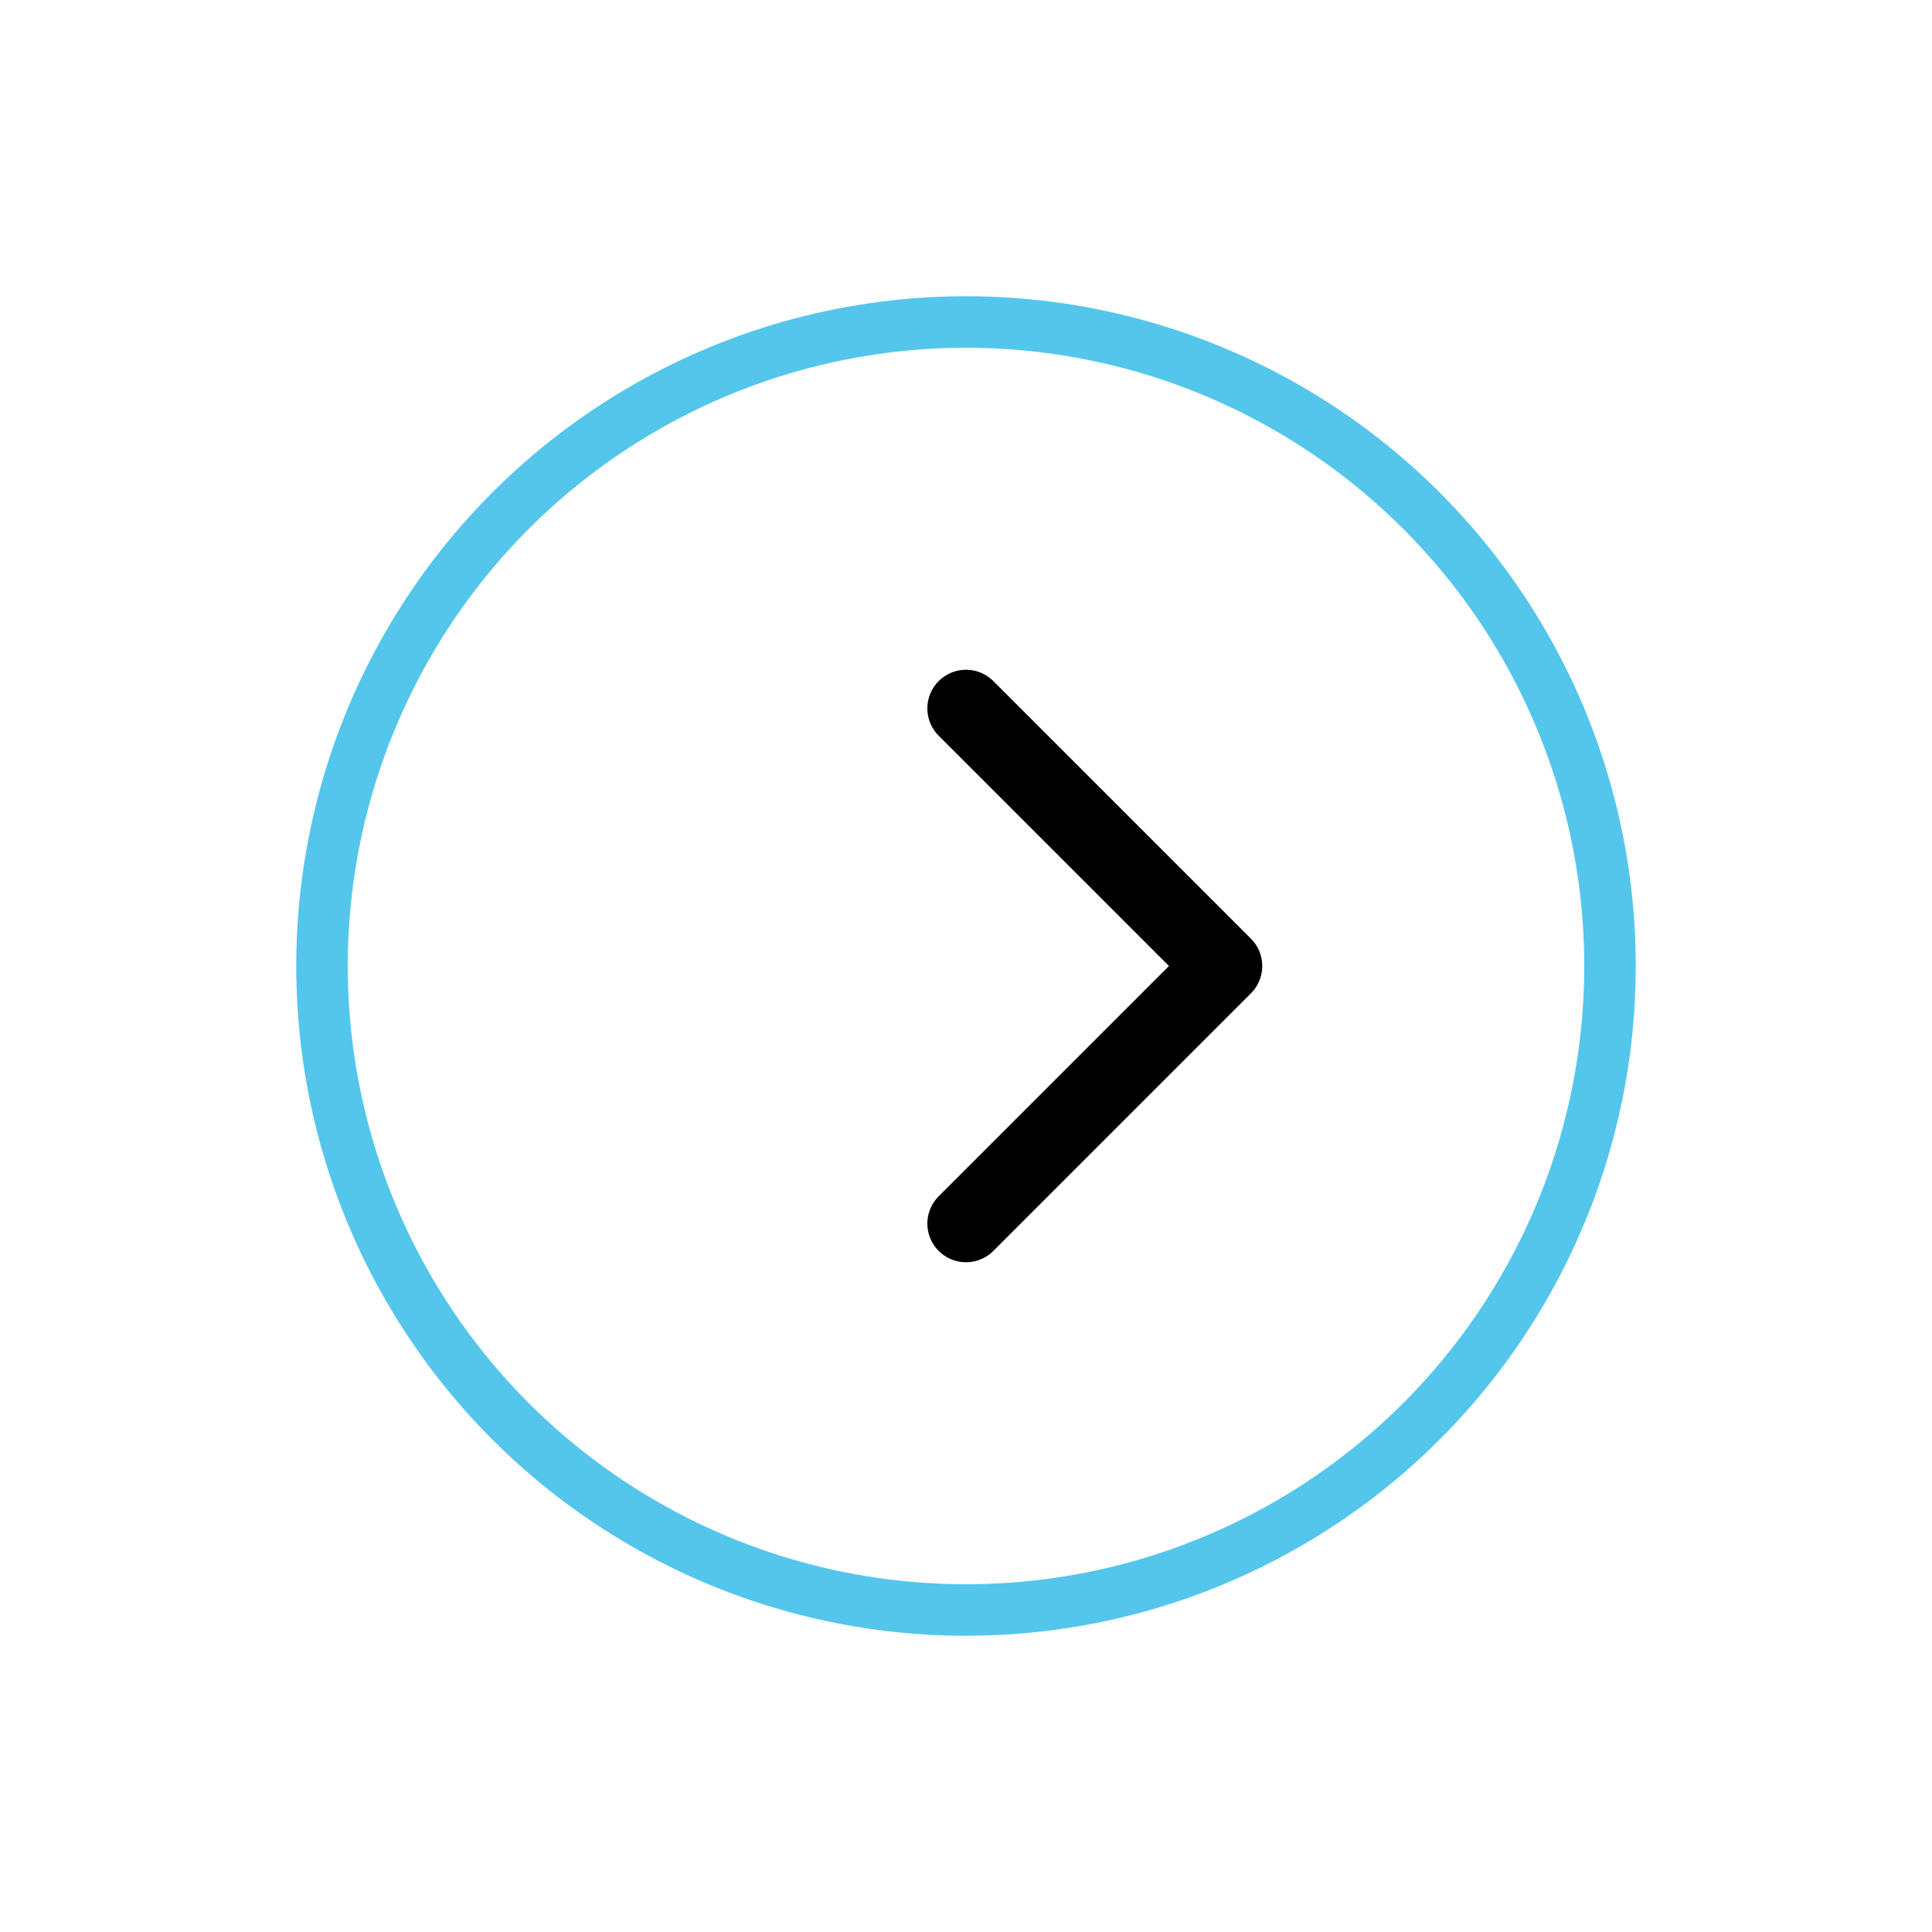 <?xml version="1.0" encoding="UTF-8"?>
<!DOCTYPE svg PUBLIC "-//W3C//DTD SVG 1.1//EN" "http://www.w3.org/Graphics/SVG/1.1/DTD/svg11.dtd">
<svg xmlns="http://www.w3.org/2000/svg" version="1.1" width="150" height="150">
  <circle cx="75" cy="75" r="50" style="fill:none; stroke:#54C6EB; stroke-width:4"/>
  <polyline points="75,55 95,75 75,95" style="fill:none; stroke:black; stroke-width:6; stroke-linejoin:round; stroke-linecap:round"/>
</svg>